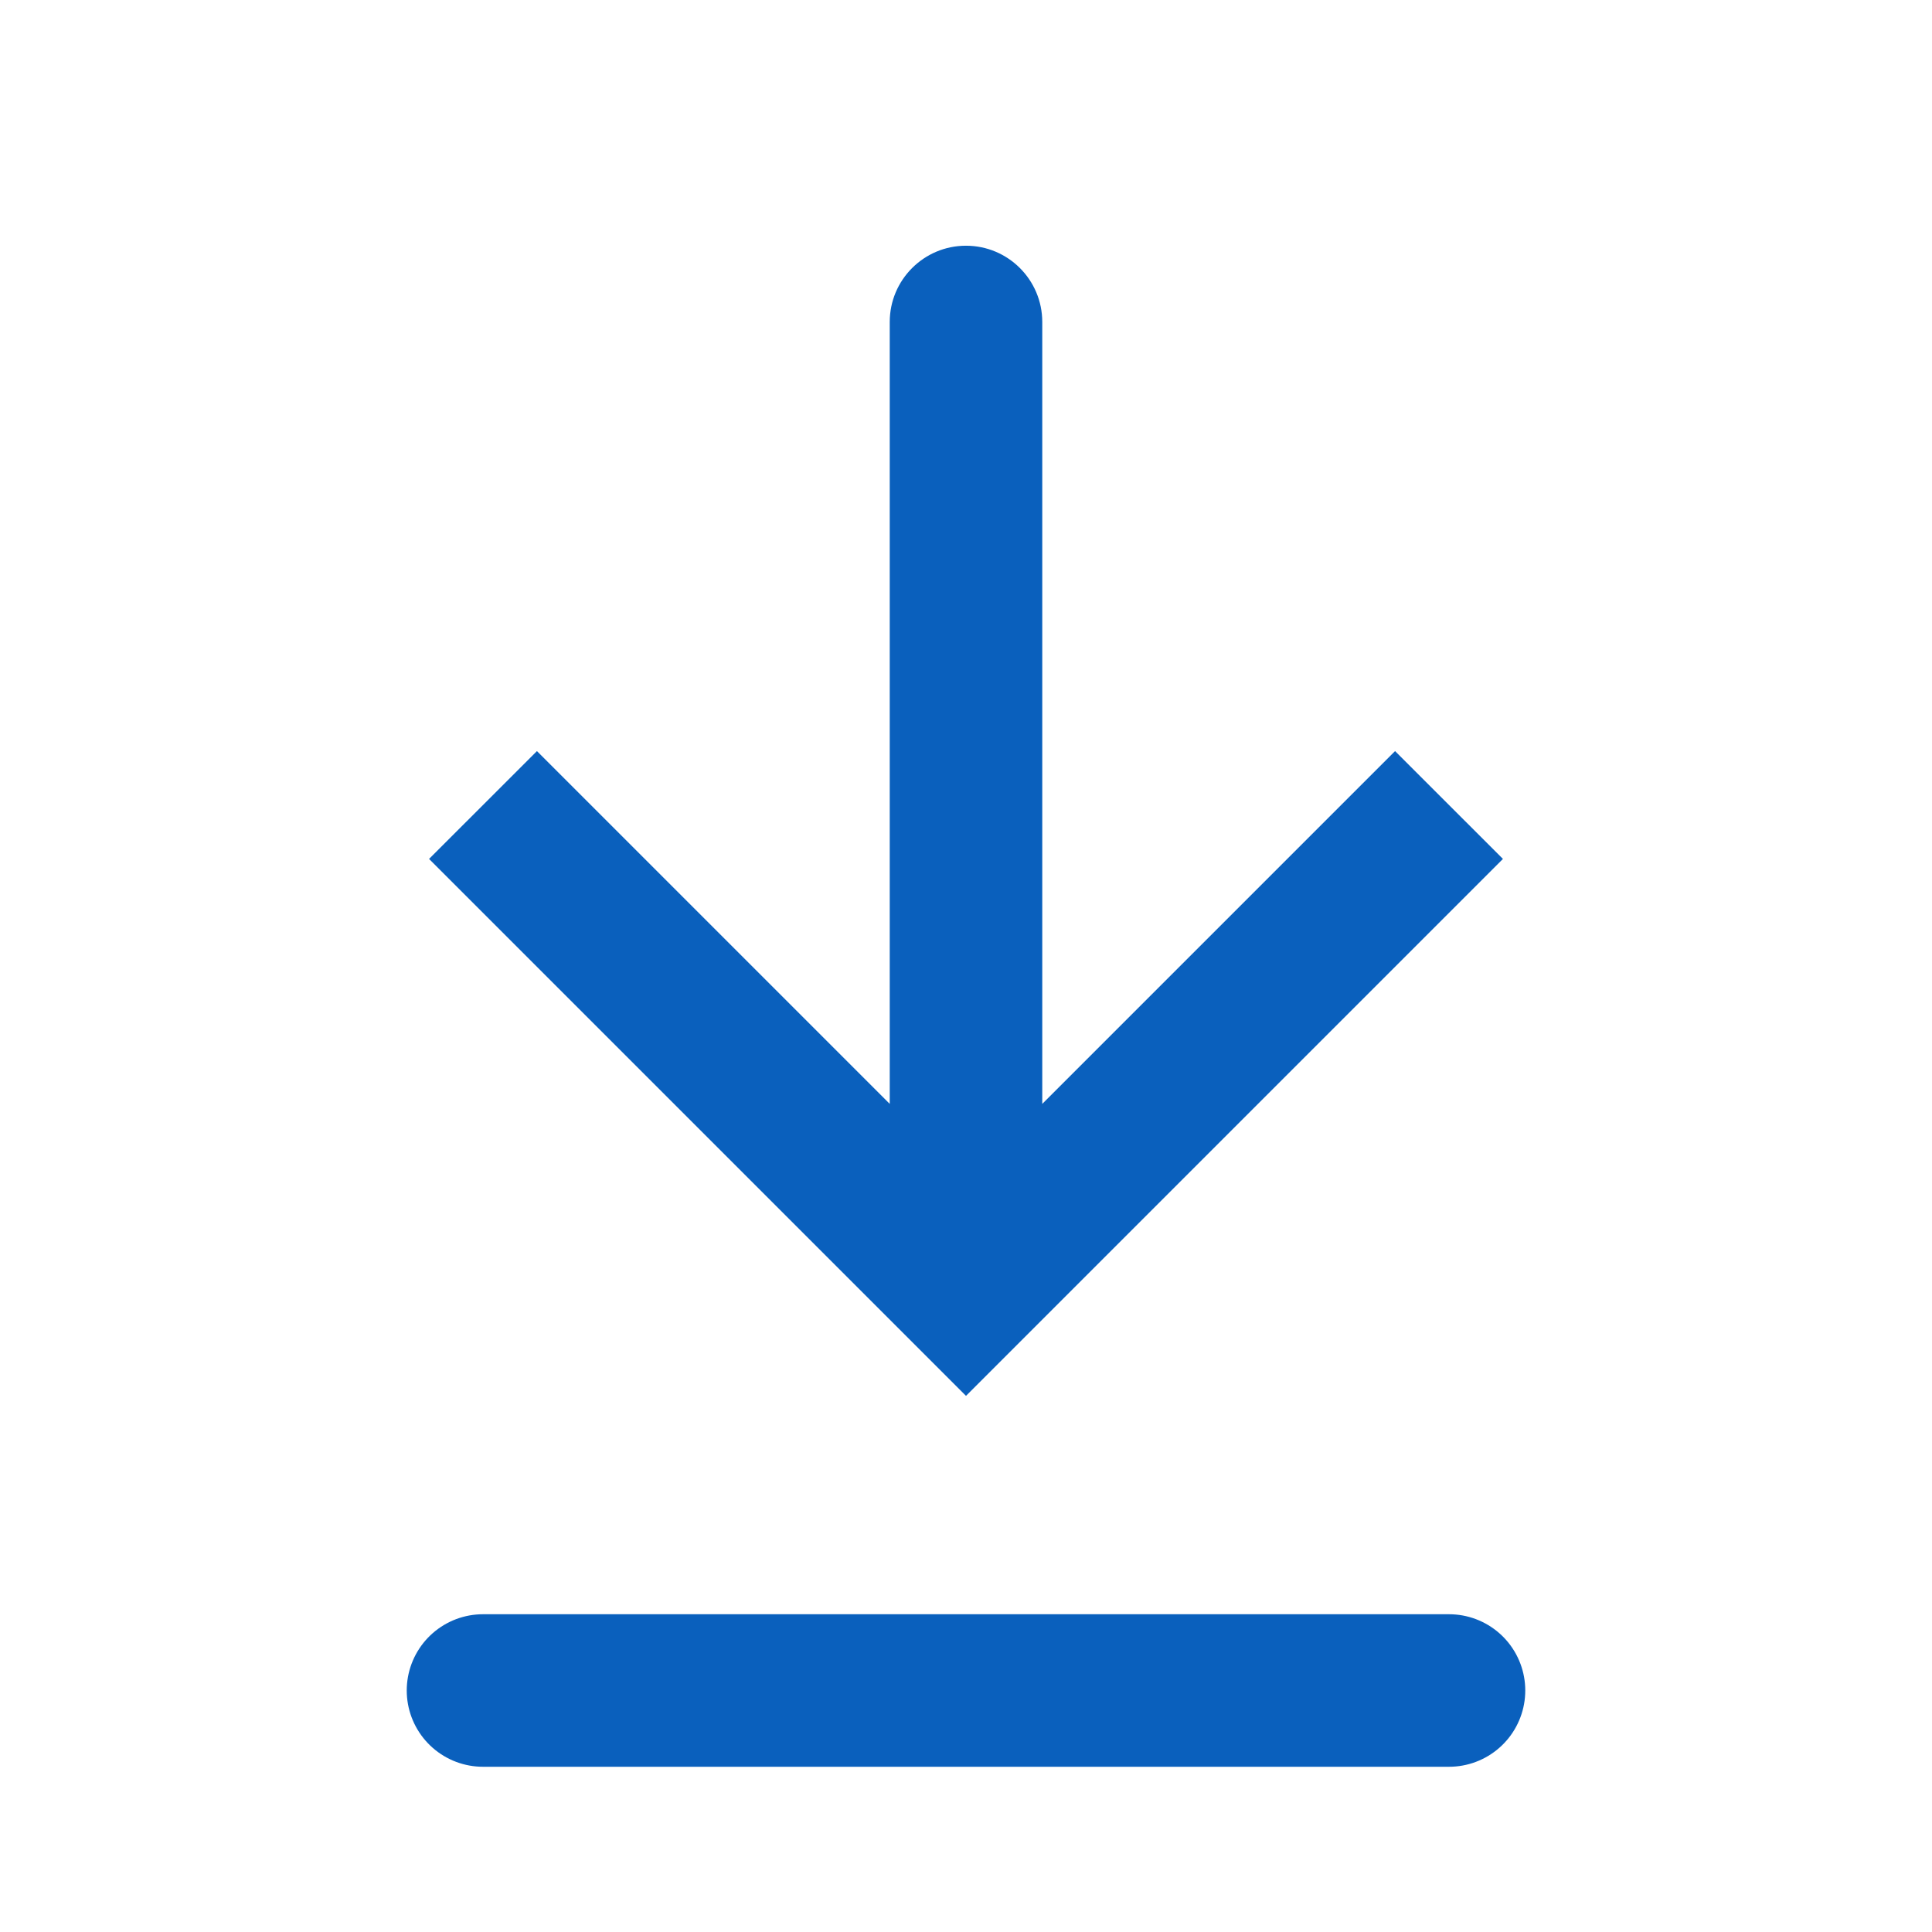 <svg width="38" height="38" viewBox="0 0 38 38" fill="none" xmlns="http://www.w3.org/2000/svg">
<path d="M19 25.333L17.939 26.394L19 27.455L20.061 26.394L19 25.333ZM20.5 6.333C20.5 5.505 19.828 4.833 19 4.833C18.172 4.833 17.5 5.505 17.5 6.333L20.5 6.333ZM8.439 16.894L17.939 26.394L20.061 24.273L10.561 14.773L8.439 16.894ZM20.061 26.394L29.561 16.894L27.439 14.773L17.939 24.273L20.061 26.394ZM20.5 25.333L20.5 6.333L17.5 6.333L17.5 25.333L20.5 25.333Z" fill="#0A60BD"/>
<path d="M9.5 33.25H28.5" stroke="#0A60BD" stroke-width="3" stroke-linecap="round"/>
</svg>

